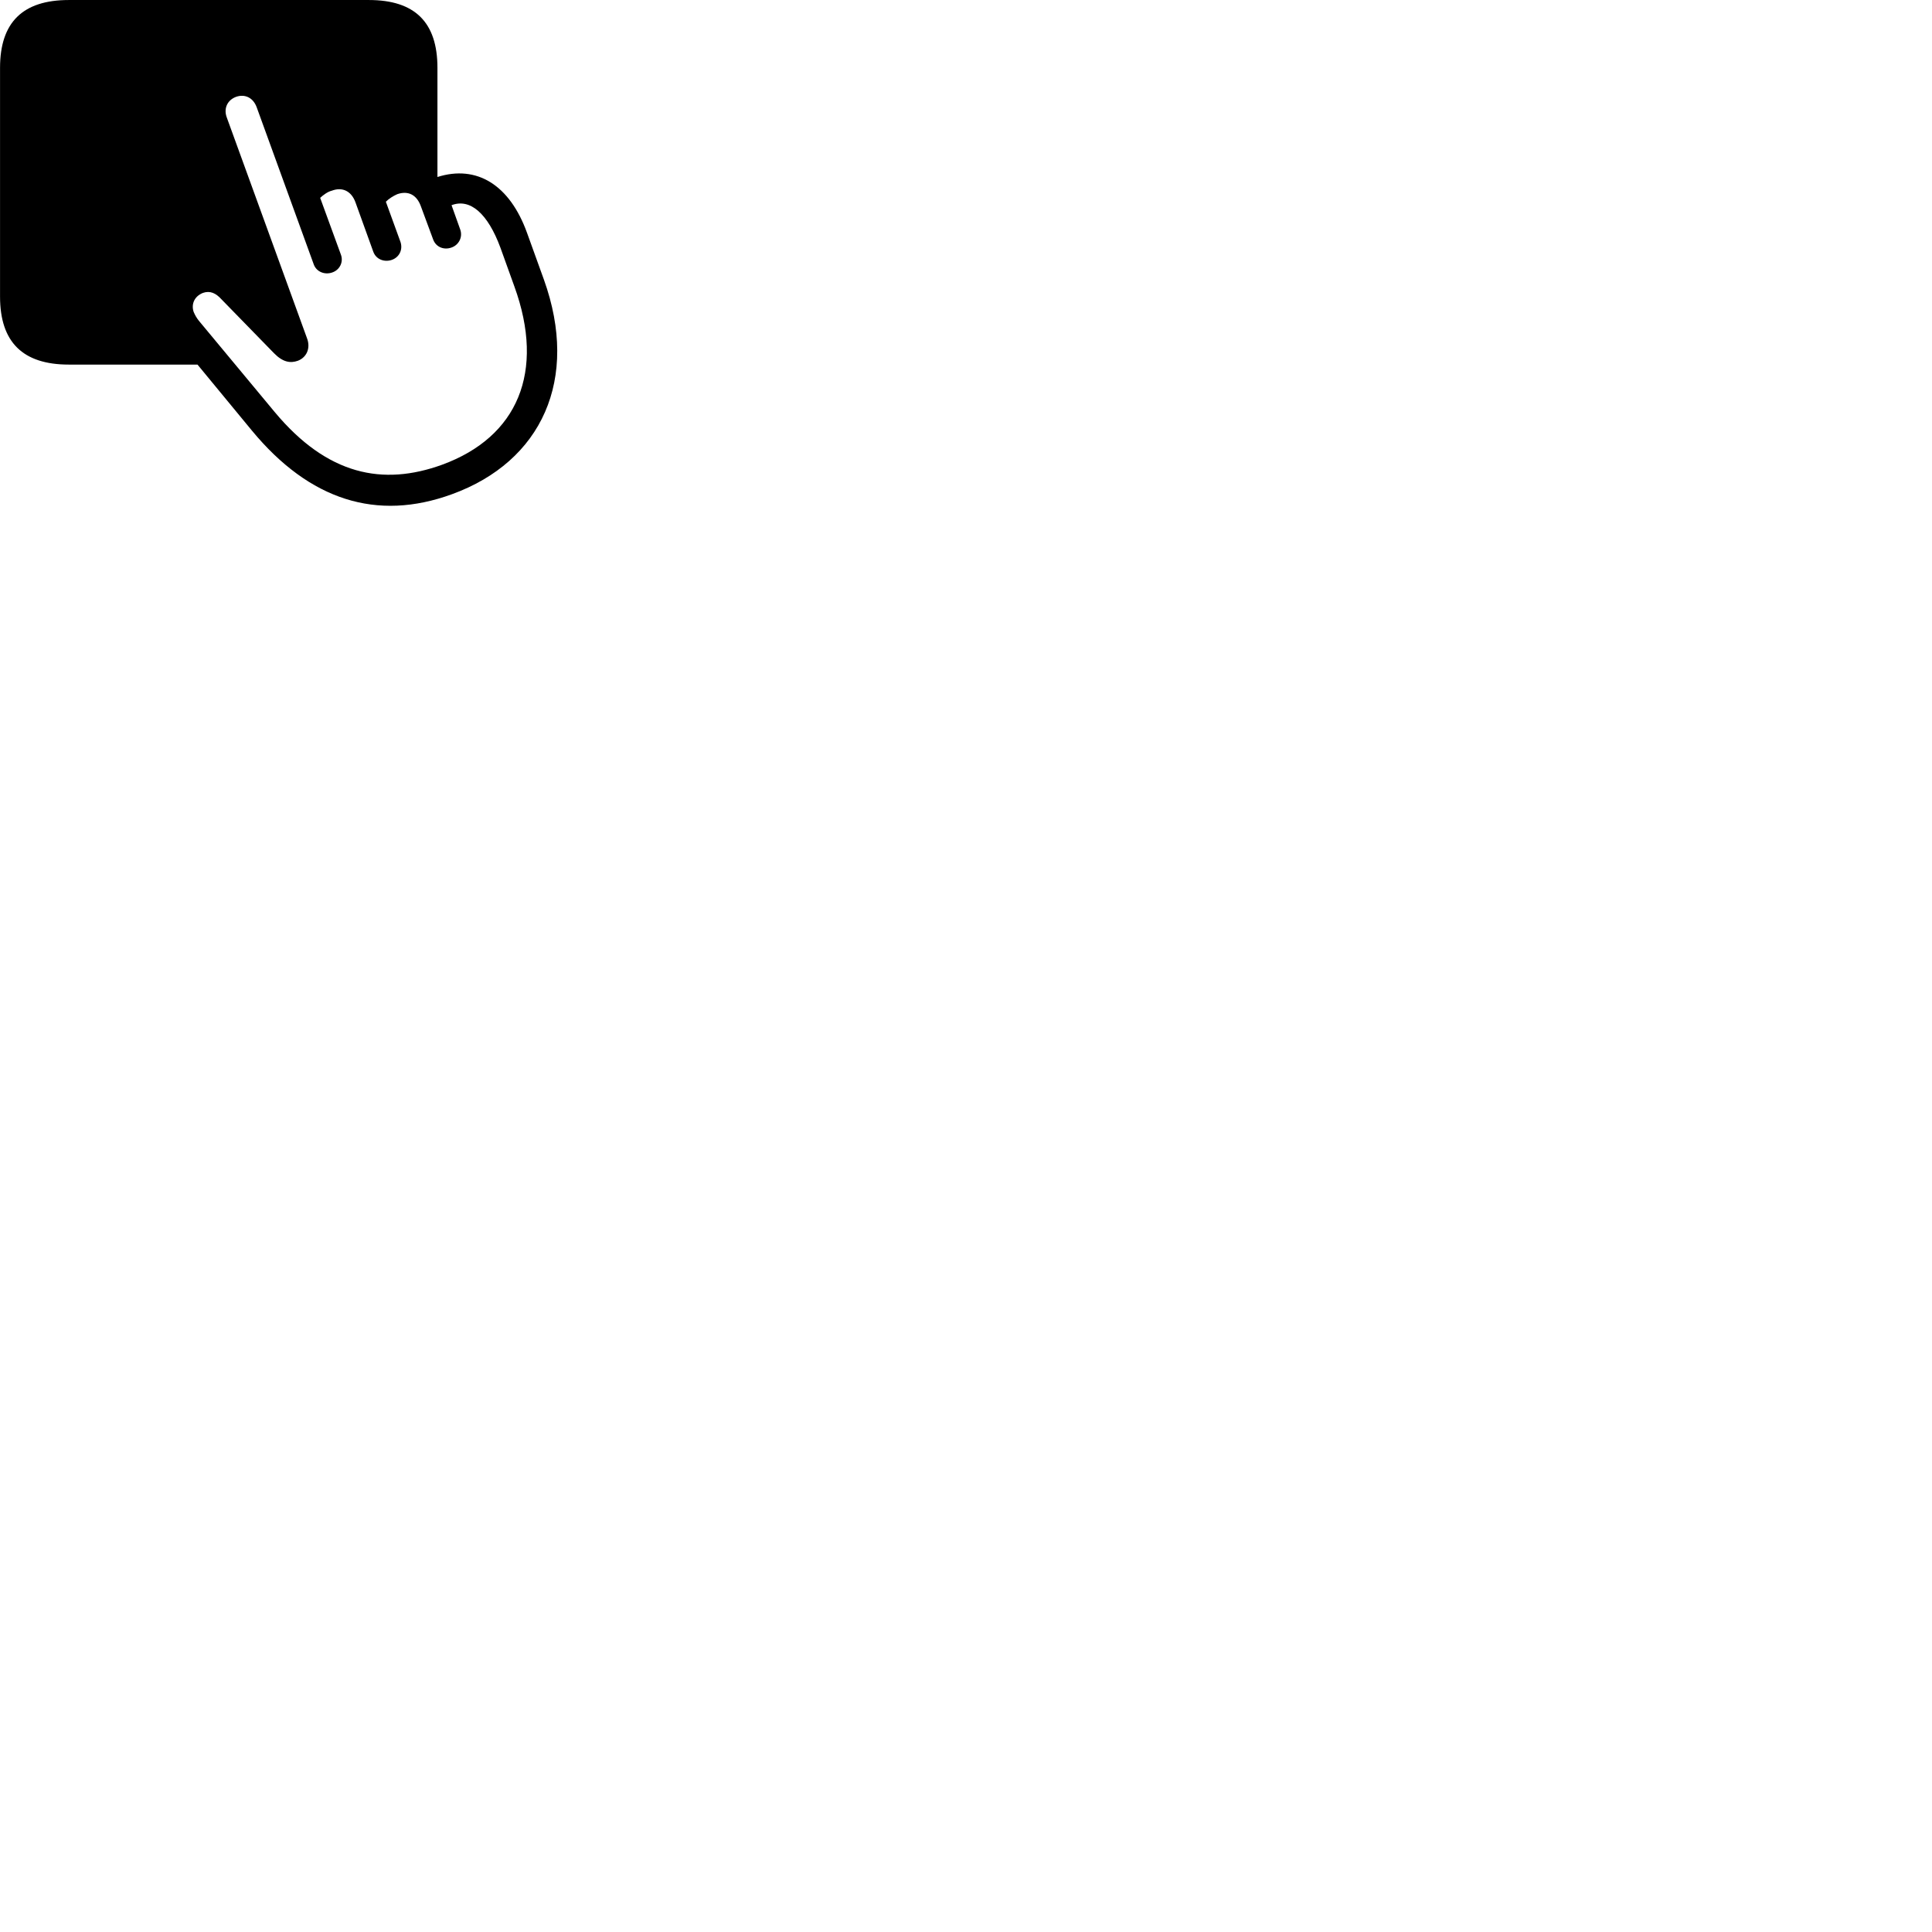 
        <svg xmlns="http://www.w3.org/2000/svg" viewBox="0 0 100 100">
            <path d="M3.562 18.871H10.222L13.042 22.291C16.022 25.891 19.502 27.001 23.392 25.581C28.042 23.891 30.002 19.631 28.152 14.471L27.282 12.061C26.382 9.561 24.672 8.521 22.642 9.161V3.511C22.642 1.151 21.472 0.001 19.092 0.001H3.562C1.182 0.001 0.002 1.151 0.002 3.511V15.351C0.002 17.711 1.182 18.871 3.562 18.871ZM22.892 24.051C19.812 25.171 16.942 24.591 14.222 21.331L10.292 16.601C10.182 16.461 10.102 16.331 10.022 16.141C9.892 15.751 10.052 15.341 10.502 15.161C10.872 15.031 11.172 15.171 11.462 15.491L14.182 18.281C14.642 18.751 15.032 18.811 15.422 18.671C15.882 18.491 16.082 18.011 15.892 17.511L11.742 6.091C11.562 5.621 11.762 5.181 12.222 5.011C12.682 4.851 13.102 5.061 13.282 5.541L16.242 13.691C16.382 14.071 16.812 14.241 17.202 14.101C17.582 13.971 17.792 13.561 17.642 13.171L16.572 10.241C16.732 10.091 16.962 9.921 17.172 9.871C17.722 9.661 18.192 9.891 18.402 10.481L19.322 13.031C19.472 13.441 19.912 13.581 20.282 13.451C20.652 13.321 20.862 12.941 20.732 12.531L19.972 10.441C20.122 10.291 20.352 10.141 20.562 10.051C21.132 9.851 21.572 10.091 21.782 10.671L22.422 12.401C22.572 12.801 22.992 12.951 23.372 12.811C23.742 12.681 23.962 12.281 23.822 11.881L23.372 10.621C24.342 10.251 25.252 11.061 25.902 12.821L26.622 14.821C28.232 19.251 26.792 22.621 22.892 24.051Z" />
        </svg>
    
